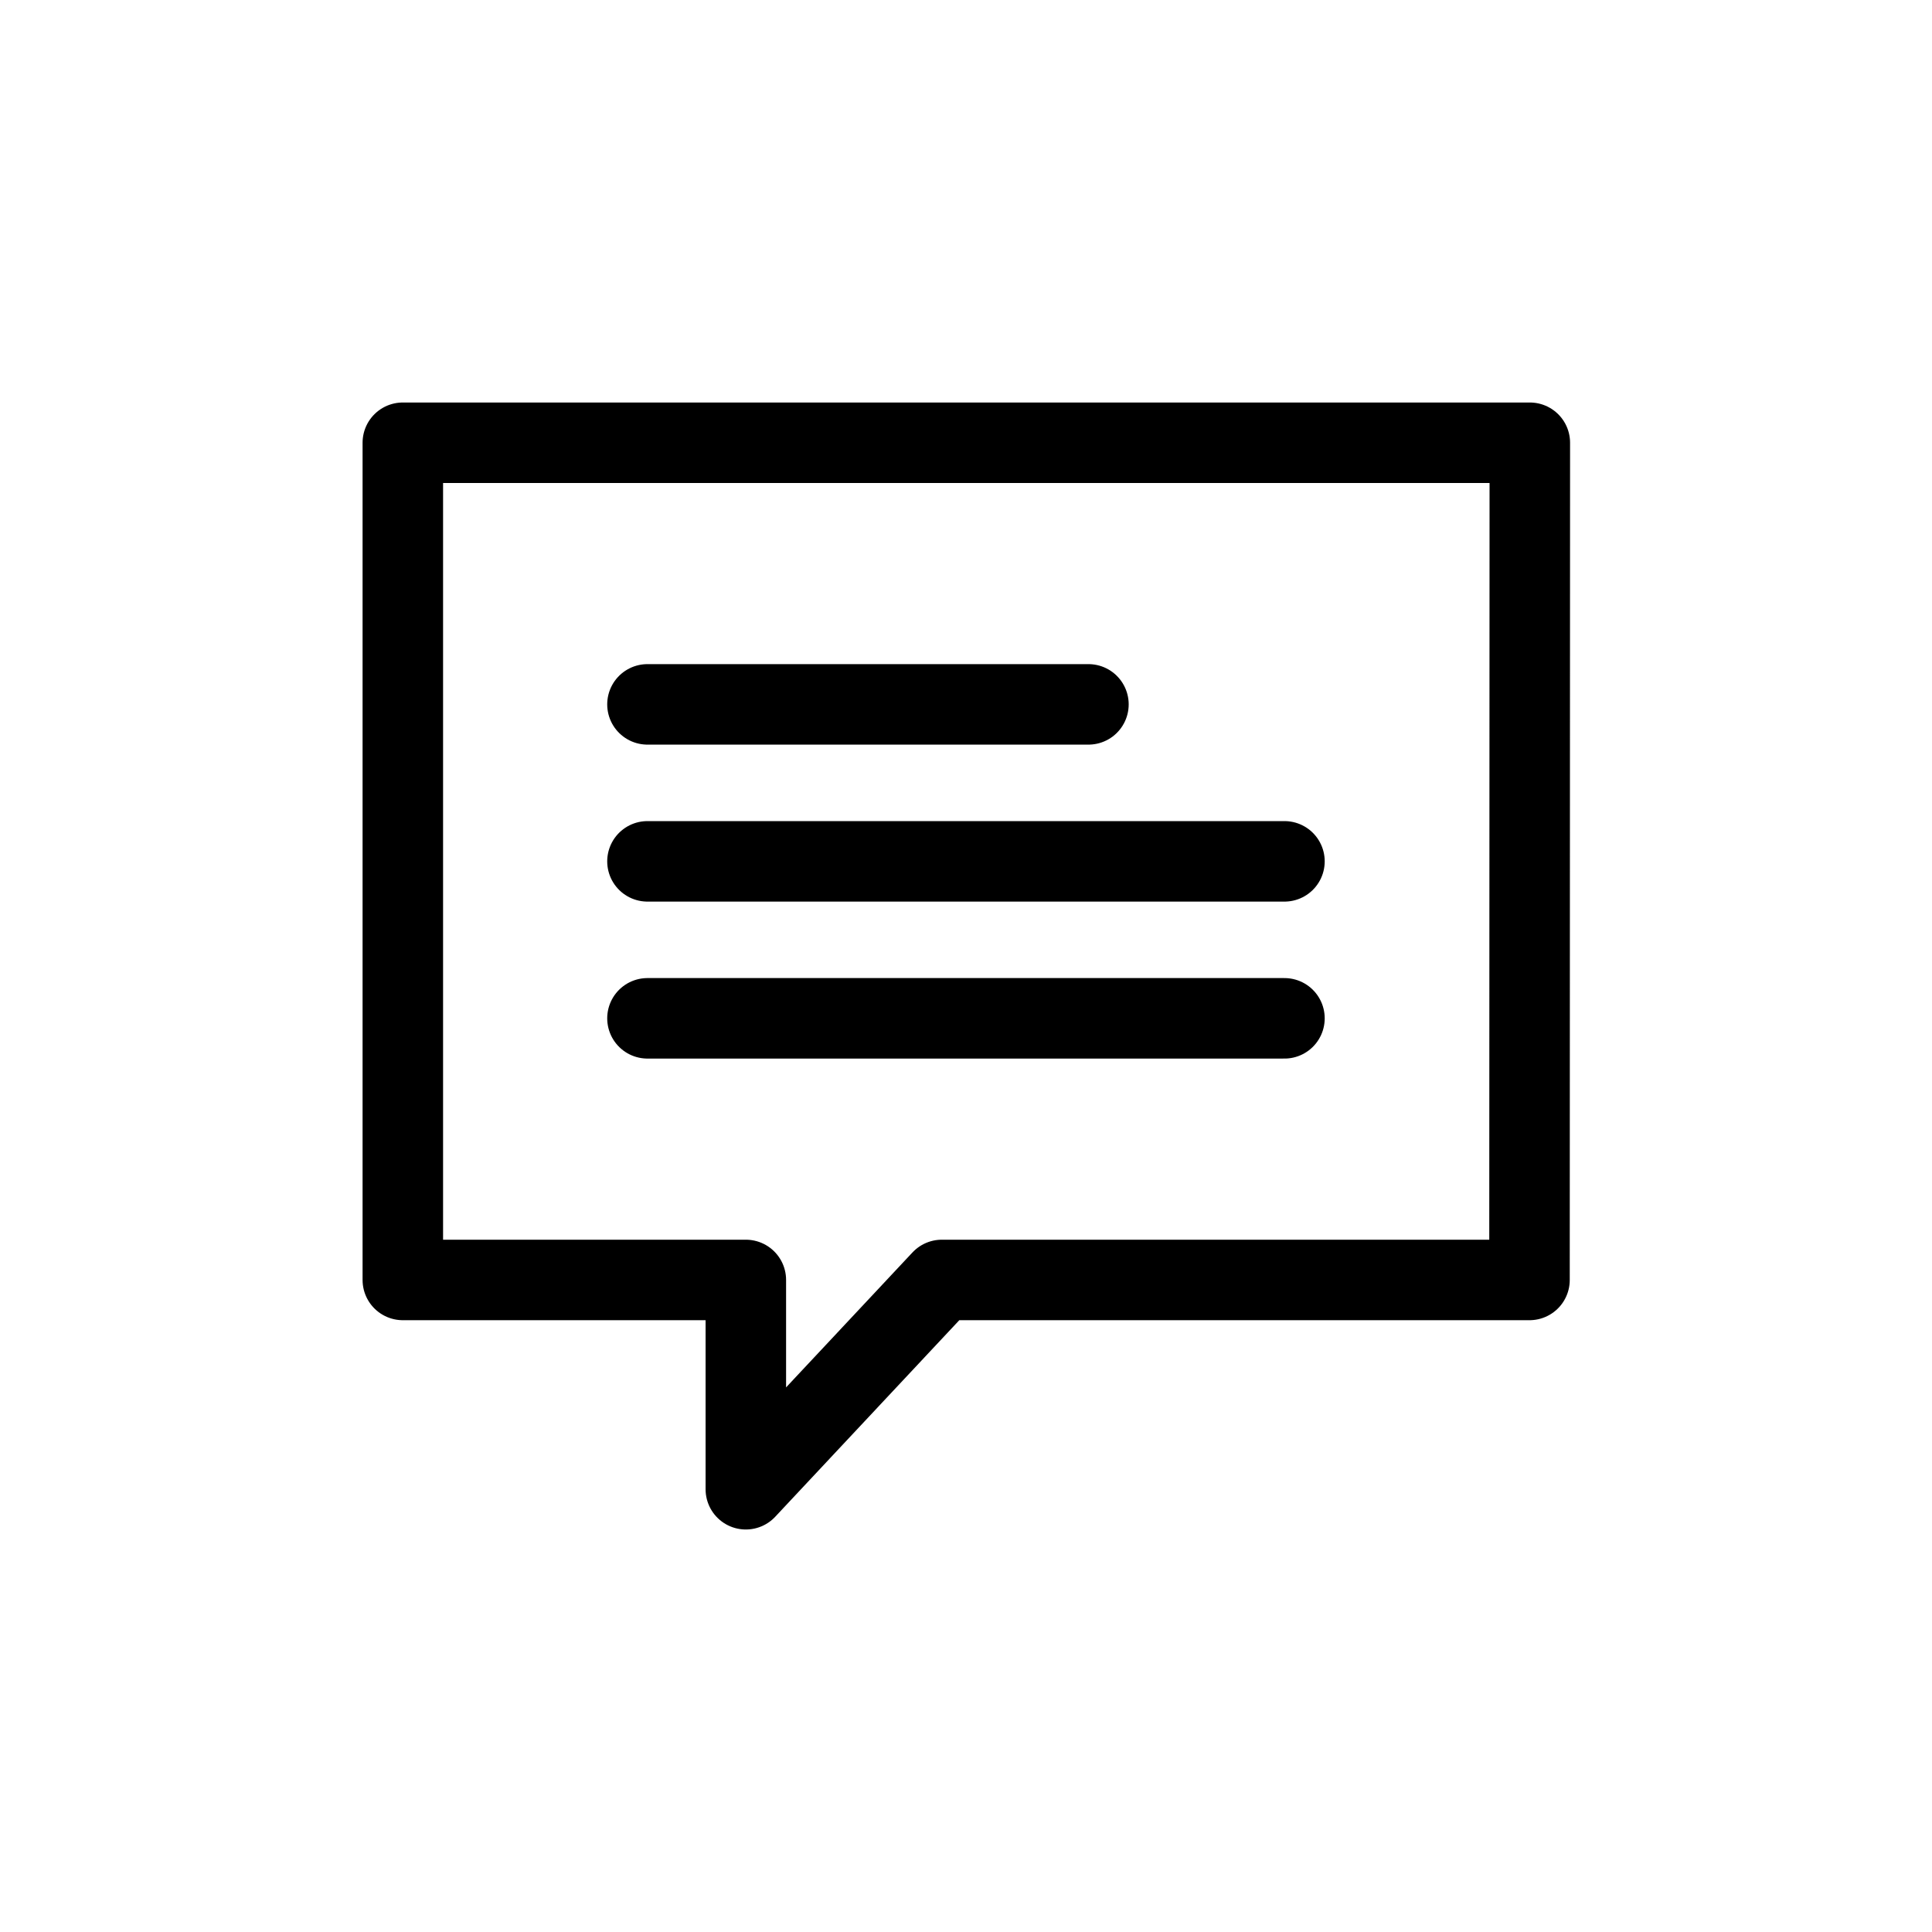 <svg xmlns="http://www.w3.org/2000/svg" viewBox="0 0 24 24">
  <path d="M19 15.9h-7.3l-2.435 2.6v-2.6H5.004V5.5h14zM8.043 8.75h5.478M8.043 10.7h7.913m-7.913 1.95h7.913" fill="none" stroke="currentColor" stroke-linecap="round" stroke-linejoin="round"/>
  <path d="M0 0h24v24H0z" fill="none"/>
</svg>
